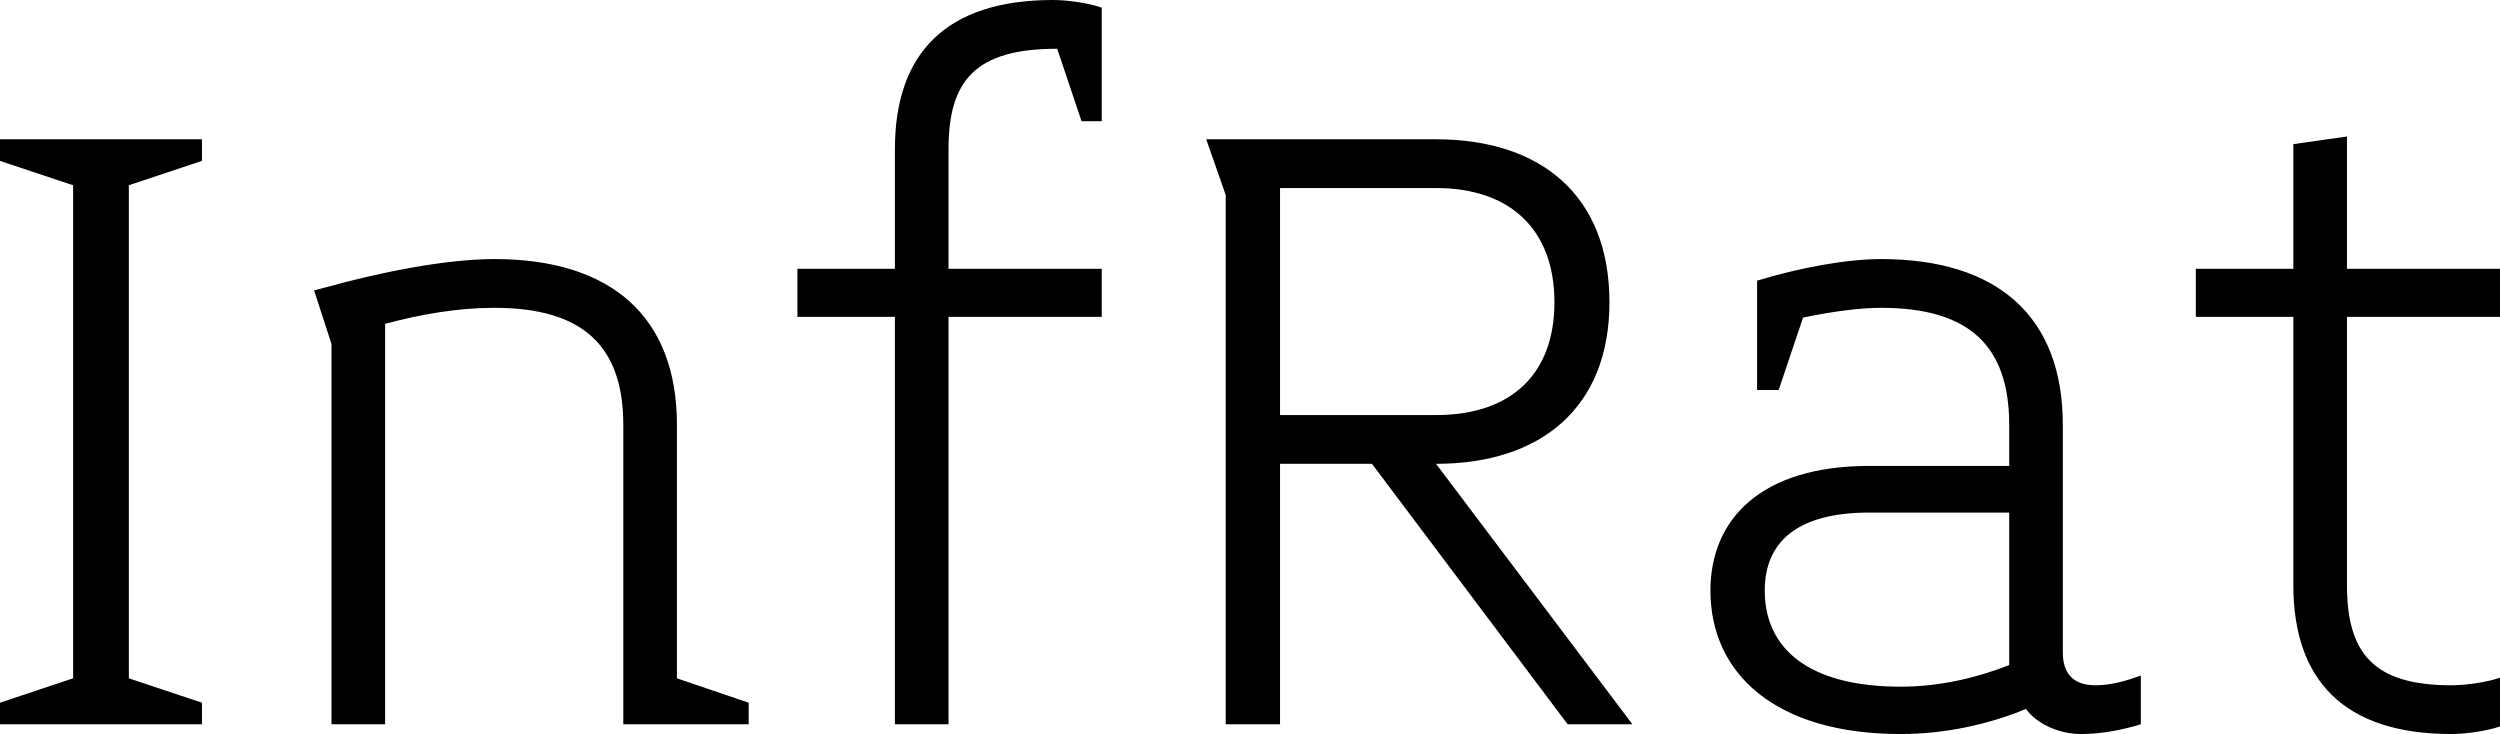<svg data-v-423bf9ae="" xmlns="http://www.w3.org/2000/svg" viewBox="0 0 204.364 60" class="font"><!----><!----><!----><g data-v-423bf9ae="" id="9bed9823-7937-494a-a10c-4322a1d9d95a" fill="black" transform="matrix(5.693,0,0,5.693,-3.188,0.797)"><path d="M3.46 10.26L3.46 9.95L2.41 9.60L2.41 2.52L3.46 2.17L3.46 1.86L0.56 1.86L0.56 2.17L1.61 2.52L1.61 9.60L0.56 9.95L0.56 10.26ZM11.31 10.26L11.31 9.95L10.28 9.60L10.28 5.96C10.28 4.41 9.34 3.58 7.66 3.58C6.94 3.58 5.98 3.78 5.26 3.98L5.07 4.03L5.32 4.80L5.32 10.26L6.09 10.26L6.09 4.51C6.61 4.37 7.14 4.28 7.66 4.28C8.92 4.28 9.51 4.82 9.51 5.96L9.51 10.26ZM16.38 4.41L16.38 3.72L14.18 3.72L14.18 2.00C14.18 1.02 14.56 0.56 15.74 0.56L16.09 1.60L16.38 1.60L16.38-0.03C16.18-0.10 15.88-0.14 15.68-0.14C14.14-0.14 13.41 0.63 13.41 2.00L13.41 3.72L12.01 3.72L12.01 4.41L13.41 4.41L13.41 10.26L14.18 10.26L14.18 4.41ZM24.00 10.26L21.18 6.52C22.69 6.52 23.67 5.71 23.67 4.20C23.67 2.67 22.69 1.86 21.18 1.86L17.88 1.86L18.16 2.66L18.16 10.26L18.94 10.26L18.94 6.52L20.26 6.52L23.07 10.26ZM22.88 4.20C22.88 5.24 22.25 5.82 21.18 5.82L18.94 5.82L18.94 2.56L21.18 2.56C22.25 2.56 22.88 3.16 22.88 4.20ZM31.30 10.26L31.30 9.56C31.11 9.63 30.88 9.70 30.65 9.70C30.32 9.70 30.18 9.52 30.18 9.23L30.18 5.96C30.18 4.41 29.25 3.58 27.57 3.58C27.06 3.58 26.38 3.71 25.79 3.89L25.79 5.46L26.10 5.46L26.45 4.42C26.84 4.34 27.24 4.28 27.57 4.28C28.83 4.28 29.41 4.82 29.41 5.96L29.41 6.55L27.40 6.55C25.84 6.55 25.12 7.32 25.12 8.34C25.12 9.53 26.05 10.40 27.85 10.40C28.49 10.40 29.12 10.26 29.65 10.04C29.83 10.28 30.16 10.40 30.44 10.40C30.76 10.40 31.07 10.33 31.30 10.26ZM29.41 9.41C28.95 9.59 28.42 9.72 27.85 9.72C26.54 9.72 25.90 9.18 25.90 8.34C25.90 7.67 26.33 7.22 27.40 7.22L29.41 7.22ZM36.46 10.29L36.46 9.59C36.26 9.66 35.95 9.70 35.76 9.70C34.64 9.70 34.26 9.24 34.26 8.26L34.26 4.41L36.46 4.41L36.46 3.72L34.26 3.72L34.26 1.82L33.49 1.93L33.49 3.72L32.09 3.72L32.09 4.41L33.49 4.41L33.49 8.26C33.49 9.63 34.22 10.40 35.76 10.40C35.95 10.40 36.26 10.36 36.46 10.29Z"></path></g><!----><!----></svg>